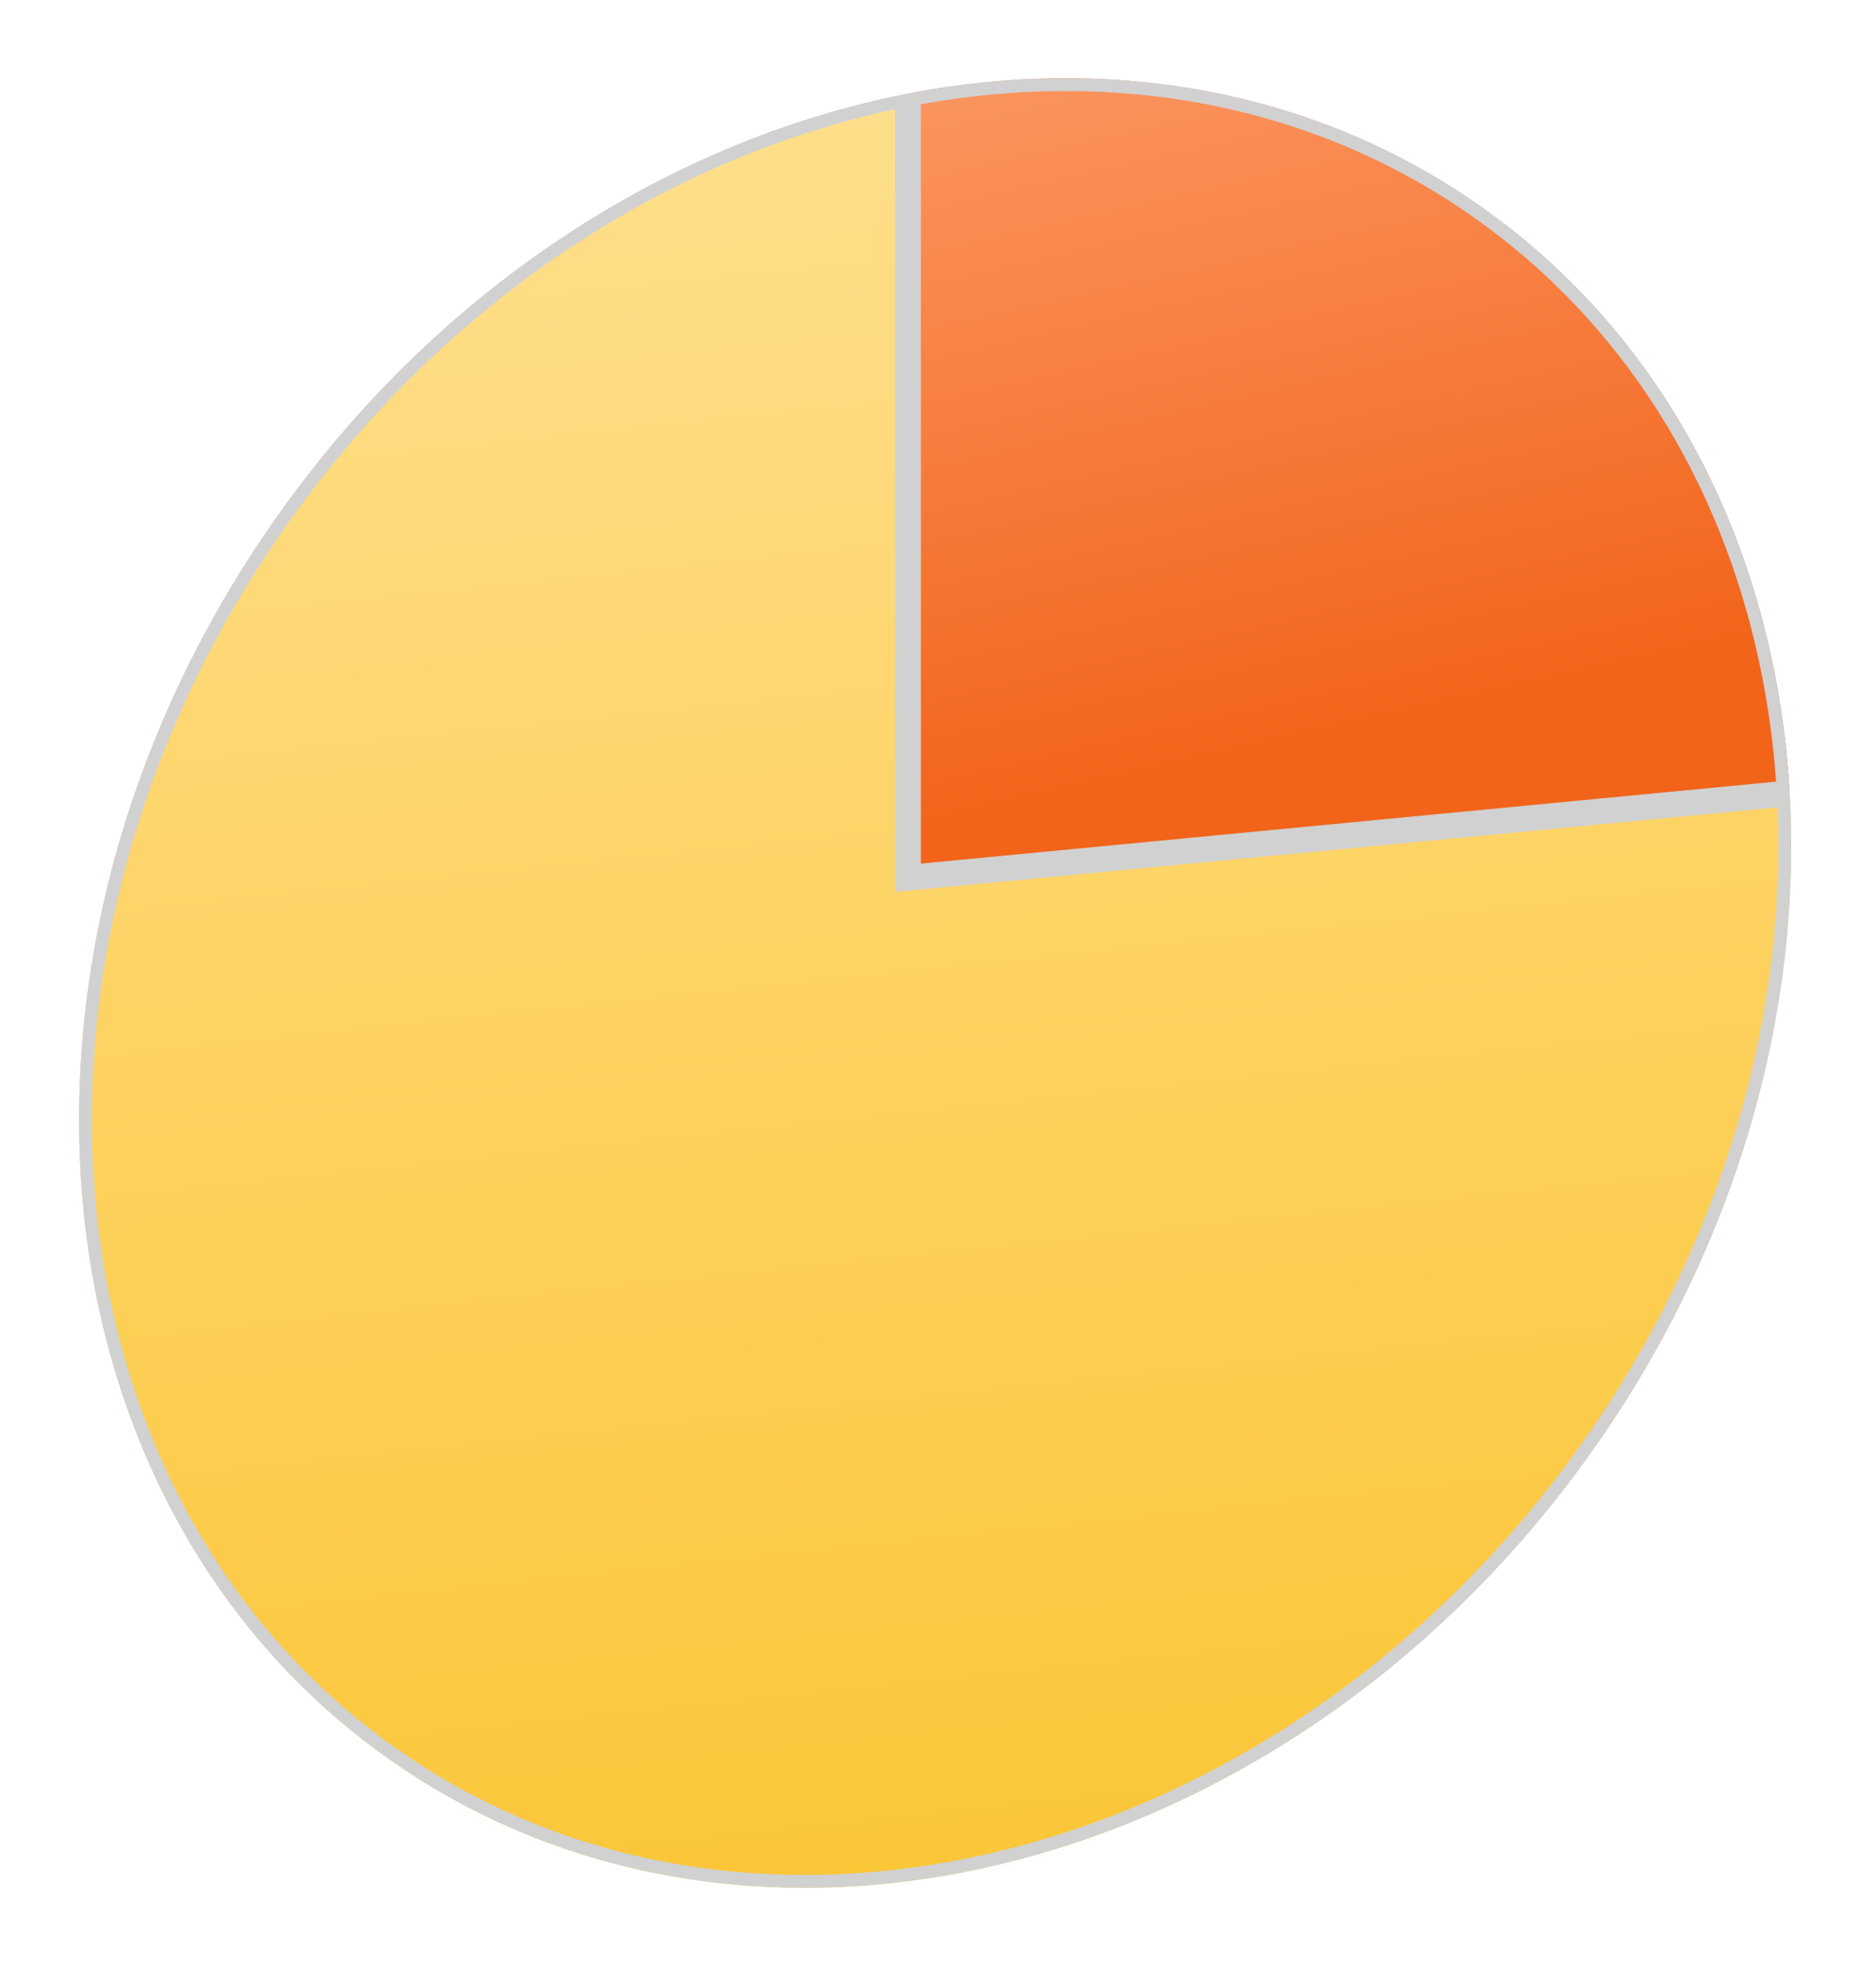 <svg width="146" height="153" viewBox="0 0 146 153" fill="none" xmlns="http://www.w3.org/2000/svg">
<g filter="url(#filter0_f_239_462)">
<path d="M115.117 15.989C102.117 6.894 86.273 4.26 70.67 7.281L70.67 68.314L139.283 61.738C138.222 43.256 130.016 26.414 115.117 15.989Z" fill="url(#paint0_linear_239_462)"/>
<path d="M30.438 137.017C58.846 156.893 100.831 145.913 124.215 112.492C135.334 96.6 140.245 78.495 139.283 61.738L70.67 68.314L70.67 7.281C52.177 10.862 34.022 22.387 21.34 40.514C-2.044 73.934 2.029 117.14 30.438 137.017Z" fill="url(#paint1_linear_239_462)"/>
<path d="M21.749 40.8C34.225 22.969 52.017 11.575 70.17 7.89L70.17 68.314L70.17 68.864L70.718 68.811L138.812 62.286C139.637 78.781 134.748 96.566 123.805 112.206C100.535 145.465 58.846 156.283 30.724 136.607C2.602 116.931 -1.521 74.06 21.749 40.8ZM114.83 16.399C129.457 26.633 137.587 43.123 138.755 61.287L71.17 67.763L71.17 7.695C86.526 4.819 102.067 7.469 114.83 16.399Z" stroke="#D1D1D1"/>
</g>
<defs>
<filter id="filter0_f_239_462" x="0.154" y="0.085" width="145.247" height="152.836" filterUnits="userSpaceOnUse" color-interpolation-filters="sRGB">
<feFlood flood-opacity="0" result="BackgroundImageFix"/>
<feBlend mode="normal" in="SourceGraphic" in2="BackgroundImageFix" result="shape"/>
<feGaussianBlur stdDeviation="3" result="effect1_foregroundBlur_239_462"/>
</filter>
<linearGradient id="paint0_linear_239_462" x1="96.16" y1="58.903" x2="78.227" y2="-20" gradientUnits="userSpaceOnUse">
<stop stop-color="#F2641A"/>
<stop offset="1" stop-color="#FFAA7E"/>
</linearGradient>
<linearGradient id="paint1_linear_239_462" x1="72.249" y1="150.36" x2="56.11" y2="-3.263" gradientUnits="userSpaceOnUse">
<stop stop-color="#FBC535"/>
<stop offset="1" stop-color="#FFE193"/>
</linearGradient>
</defs>
</svg>
